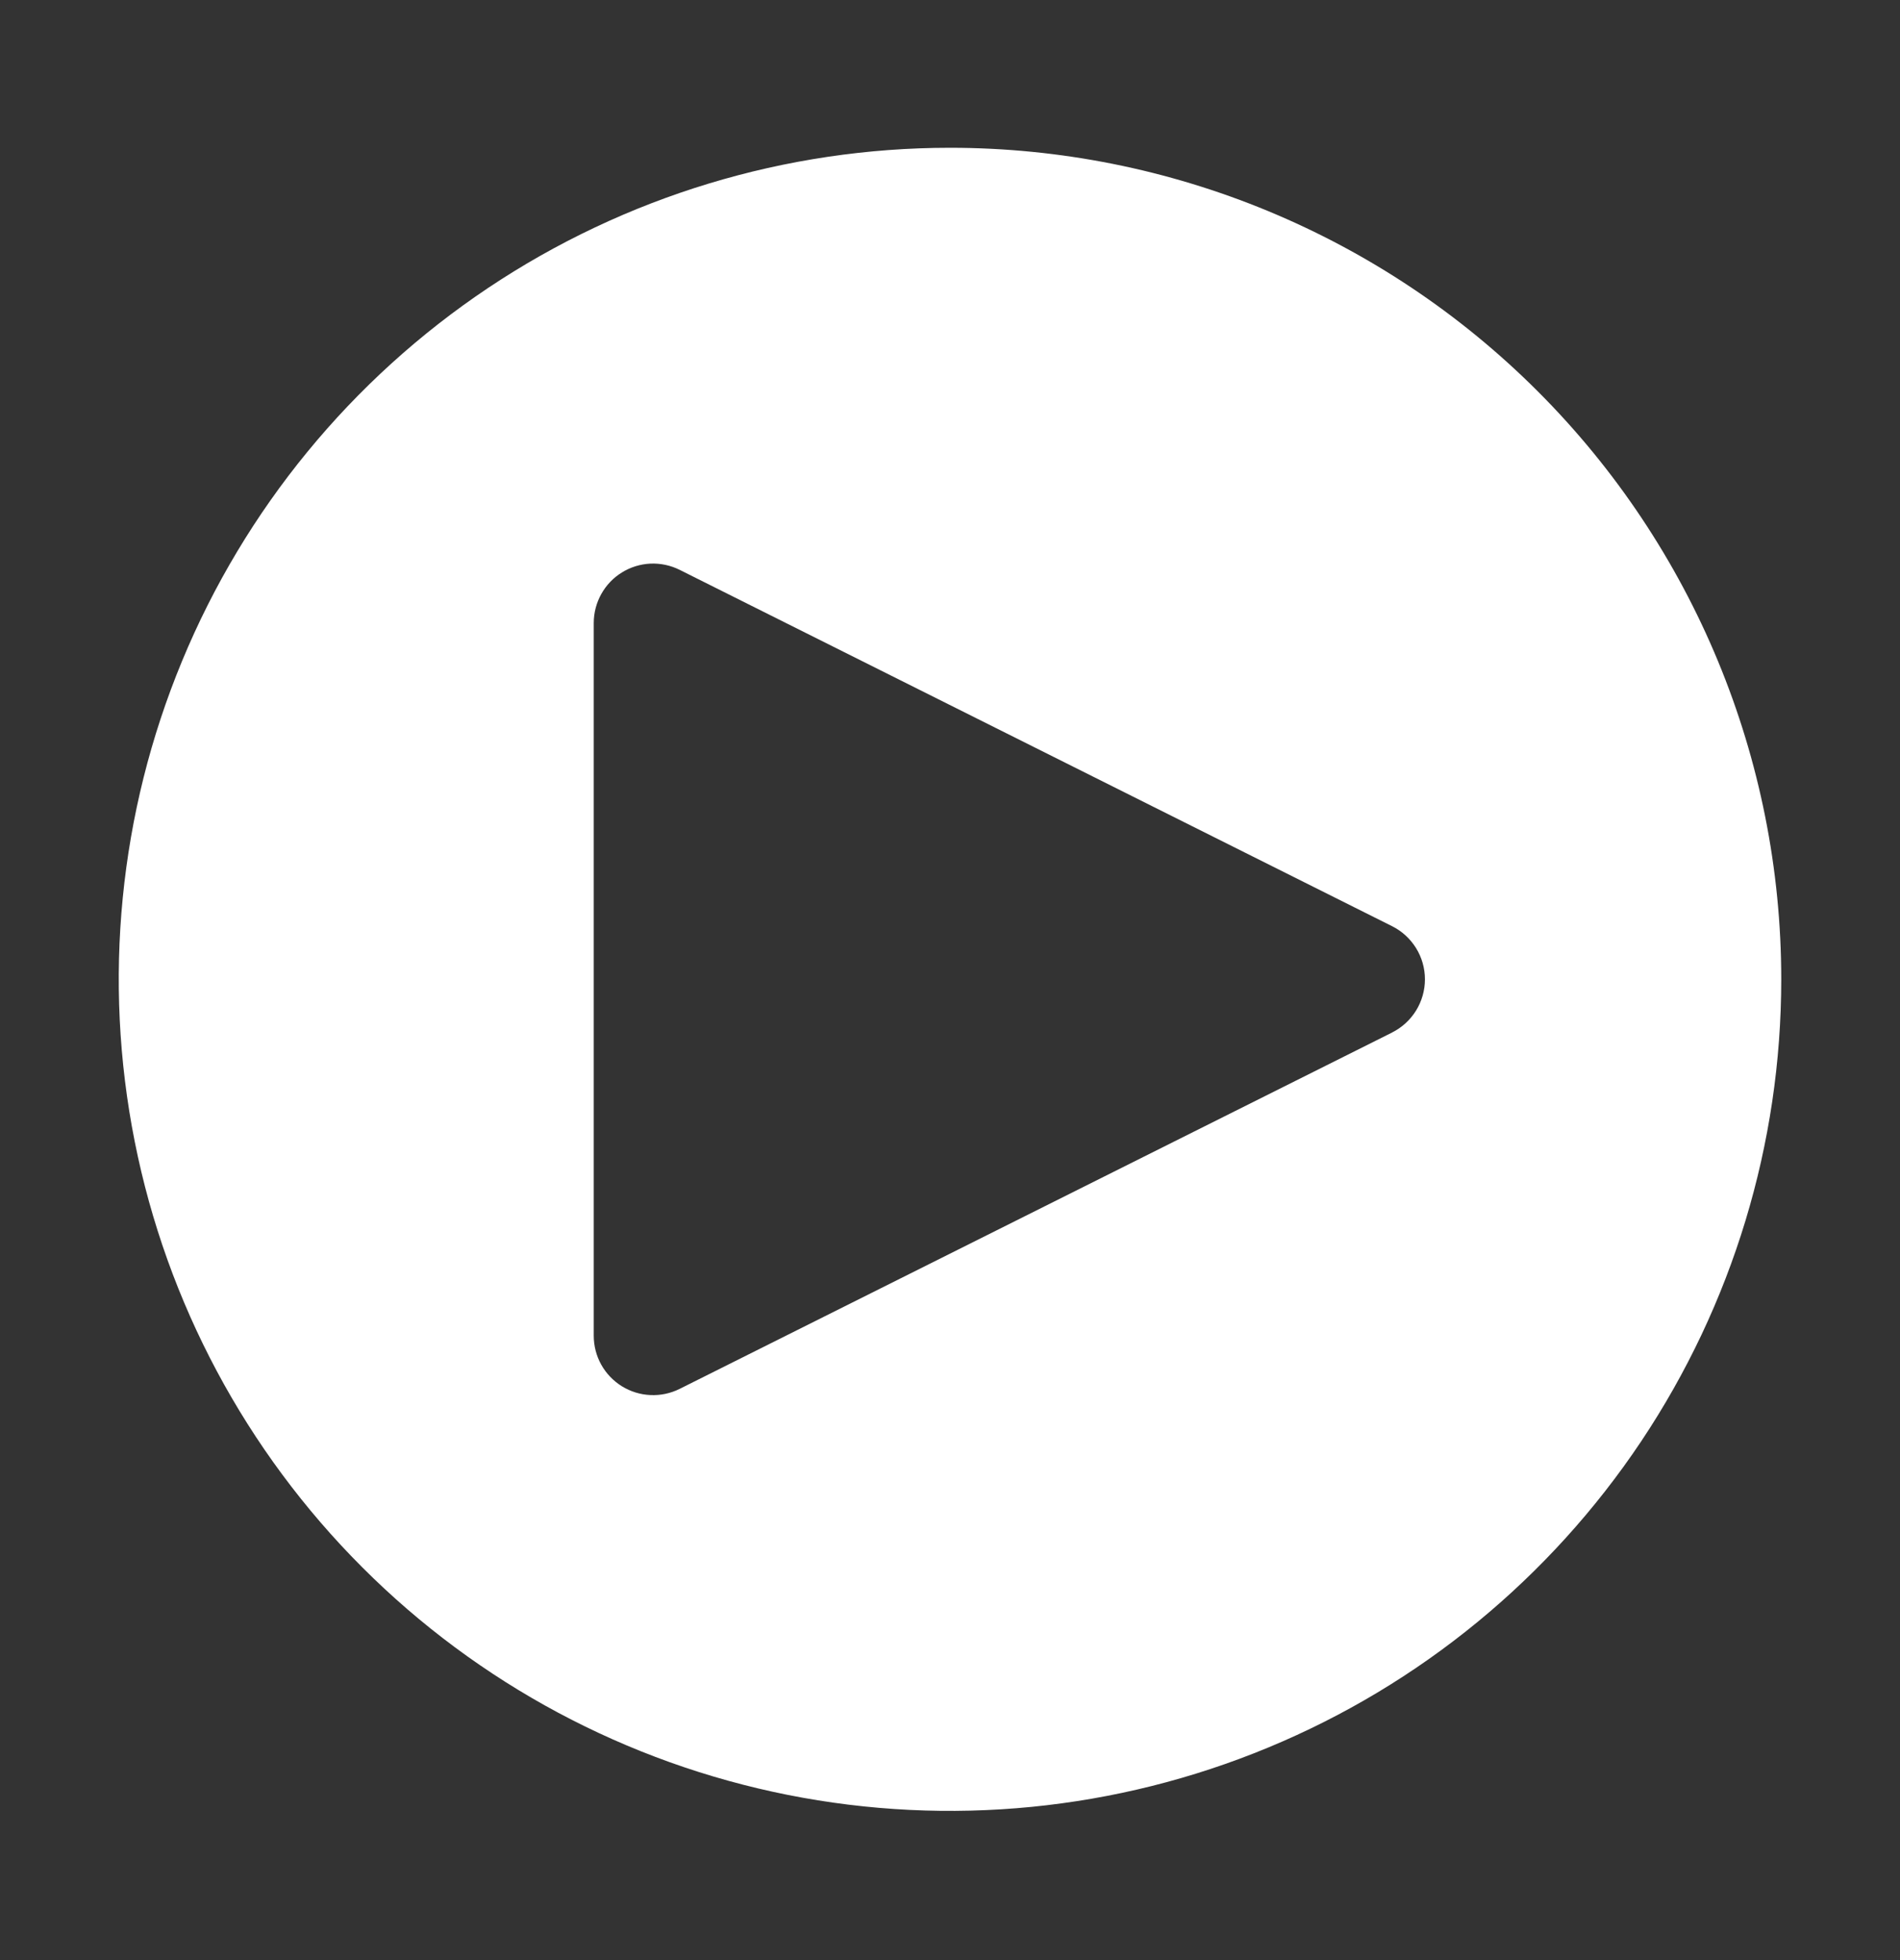 <svg width="32" height="33" viewBox="0 0 32 33" fill="none" xmlns="http://www.w3.org/2000/svg">
<rect x="0" y="0" width="32" height="33" fill="#333333" stroke="none"/>
<path d="M16 2.488C13.231 2.488 10.524 3.309 8.222 4.847C5.92 6.386 4.125 8.572 3.066 11.13C2.006 13.688 1.729 16.503 2.269 19.219C2.809 21.935 4.143 24.429 6.101 26.387C8.058 28.345 10.553 29.679 13.269 30.219C15.985 30.759 18.799 30.482 21.358 29.422C23.916 28.363 26.102 26.568 27.641 24.266C29.179 21.963 30 19.257 30 16.488C30 12.775 28.525 9.214 25.899 6.588C23.274 3.963 19.713 2.488 16 2.488ZM23.447 17.383L11.447 23.383C11.294 23.459 11.125 23.495 10.955 23.487C10.784 23.48 10.619 23.428 10.474 23.339C10.329 23.249 10.209 23.124 10.126 22.975C10.043 22.826 10 22.658 10 22.488V10.488C10 10.317 10.044 10.15 10.127 10.001C10.21 9.852 10.329 9.727 10.474 9.638C10.619 9.548 10.785 9.497 10.955 9.489C11.125 9.482 11.295 9.518 11.447 9.594L23.447 15.594C23.613 15.677 23.752 15.805 23.85 15.963C23.947 16.12 23.999 16.302 23.999 16.488C23.999 16.673 23.947 16.855 23.85 17.013C23.752 17.171 23.613 17.299 23.447 17.382" fill="white"/>
</svg>
